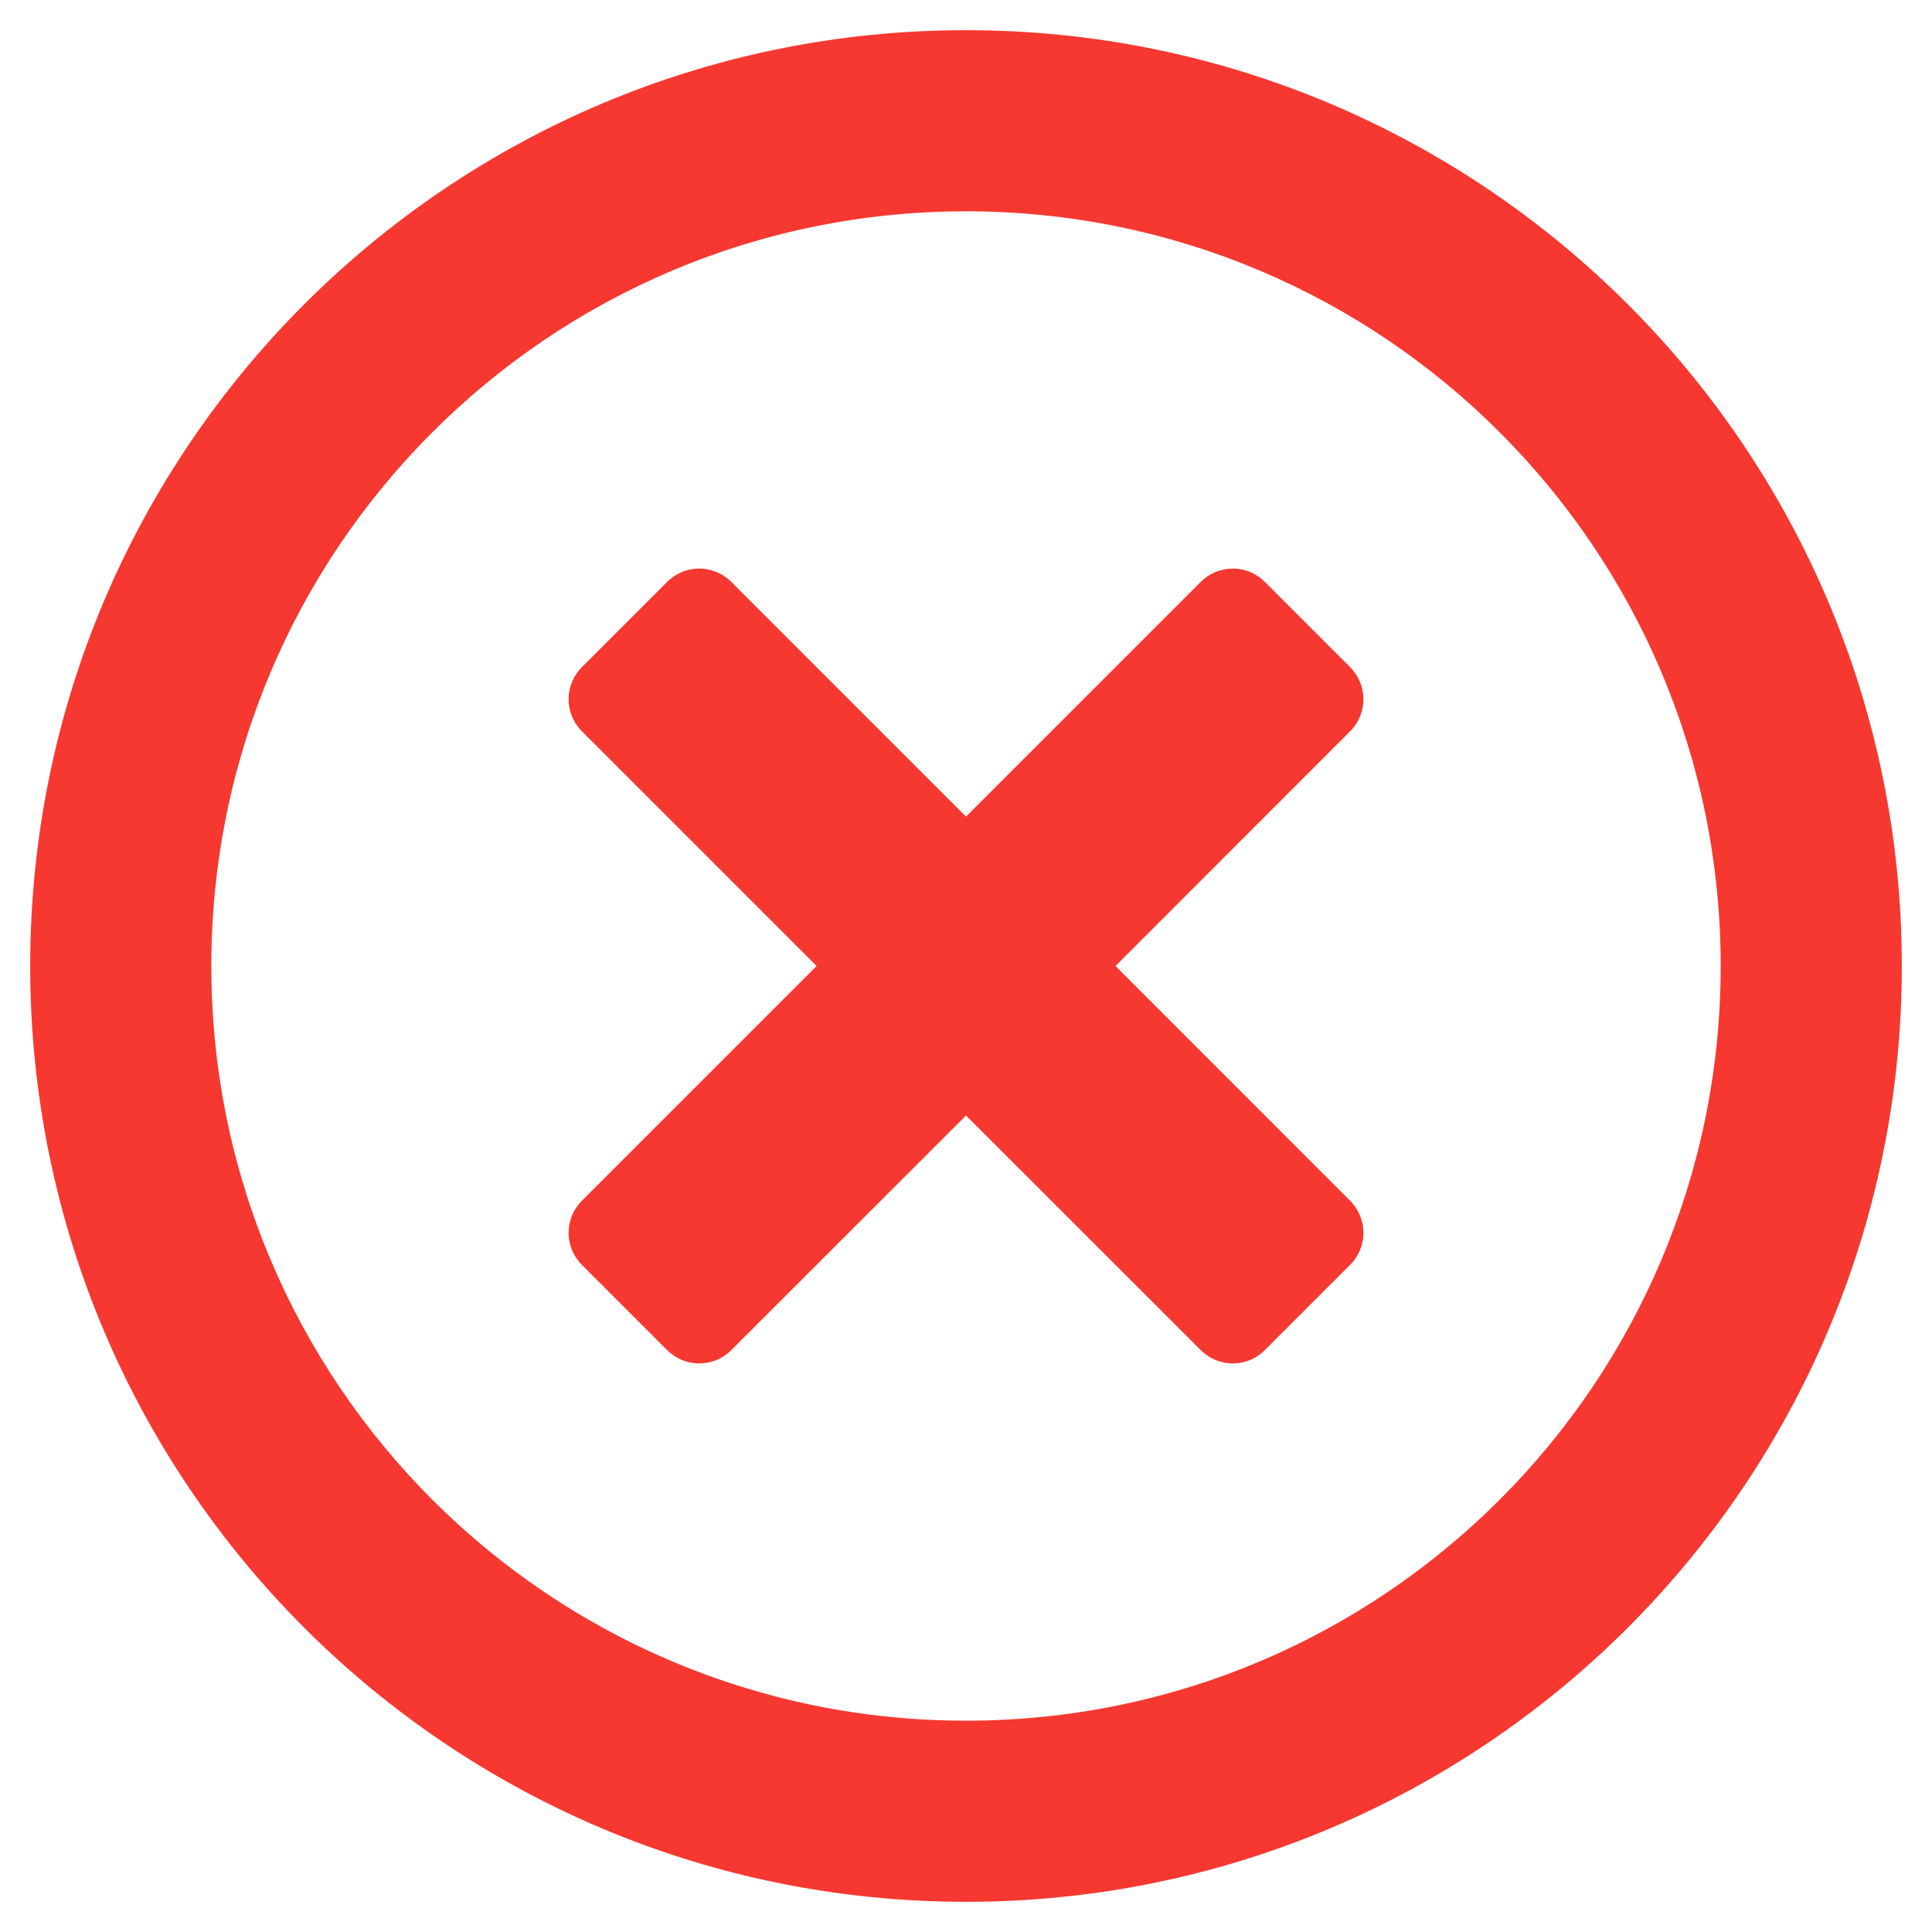 <svg width="16" height="16" viewBox="0 0 16 16" fill="none" xmlns="http://www.w3.org/2000/svg">
<path d="M8 0.25C3.719 0.25 0.25 3.719 0.25 8C0.25 12.281 3.719 15.75 8 15.75C12.281 15.75 15.75 12.281 15.75 8C15.75 3.719 12.281 0.25 8 0.25ZM8 14.25C4.547 14.25 1.75 11.453 1.75 8C1.75 4.547 4.547 1.75 8 1.75C11.453 1.75 14.25 4.547 14.25 8C14.25 11.453 11.453 14.25 8 14.25ZM11.181 6.056L9.238 8L11.181 9.944C11.328 10.091 11.328 10.328 11.181 10.475L10.475 11.181C10.328 11.328 10.091 11.328 9.944 11.181L8 9.238L6.056 11.181C5.909 11.328 5.672 11.328 5.525 11.181L4.819 10.475C4.672 10.328 4.672 10.091 4.819 9.944L6.763 8L4.819 6.056C4.672 5.909 4.672 5.672 4.819 5.525L5.525 4.819C5.672 4.672 5.909 4.672 6.056 4.819L8 6.763L9.944 4.819C10.091 4.672 10.328 4.672 10.475 4.819L11.181 5.525C11.328 5.672 11.328 5.909 11.181 6.056Z" fill="#F63830"/>
</svg>
